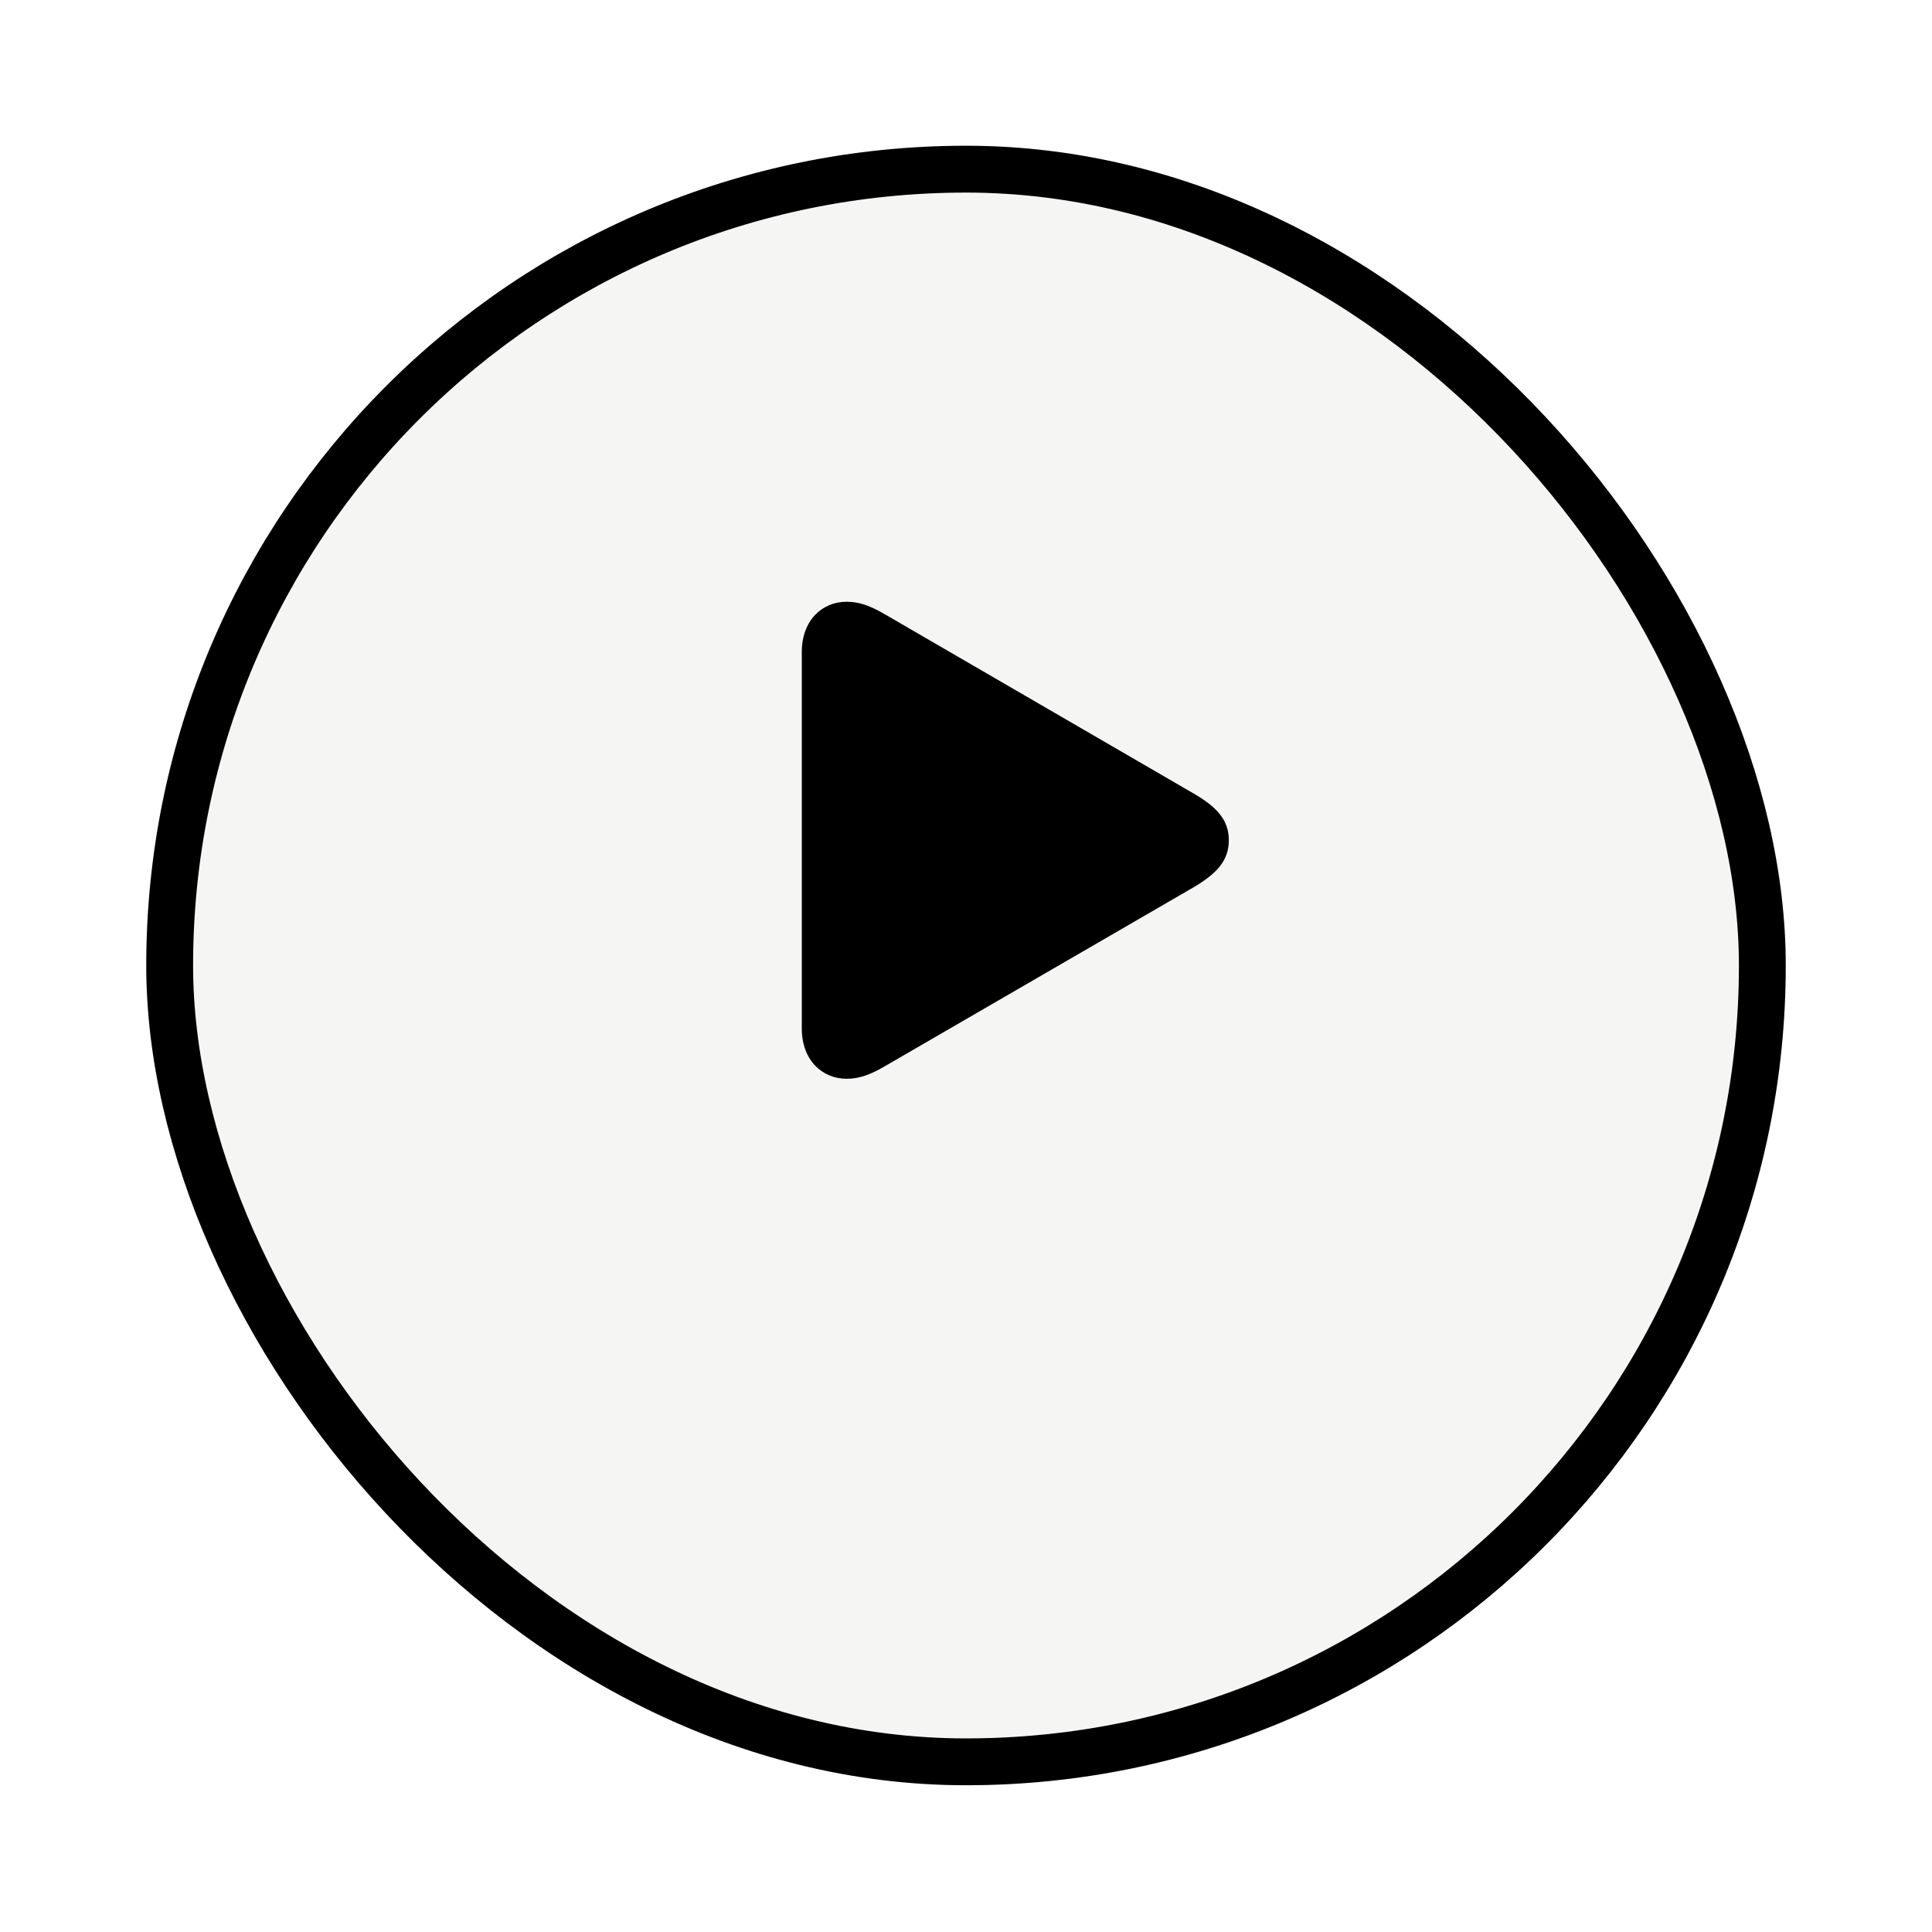 <svg width="502" height="502" viewBox="0 0 502 502" fill="none" xmlns="http://www.w3.org/2000/svg">
<g filter="url(#filter0_d_49_2)">
<rect x="38" width="426" height="426" rx="213" fill="#F5F5F4"/>
<rect x="44.086" y="6.086" width="413.829" height="413.829" rx="206.914" stroke="black" stroke-width="12.171"/>
</g>
<path d="M219.982 280.297C223.111 280.297 225.906 279.365 229.7 277.169L309.975 230.642C316.098 227.047 319.293 223.653 319.293 218.328C319.293 213.003 316.098 209.608 309.975 206.08L229.7 159.486C225.906 157.29 223.111 156.358 219.982 156.358C213.592 156.358 208.334 161.217 208.334 169.404V267.251C208.334 275.438 213.592 280.297 219.982 280.297Z" fill="black"/>
<defs>
<filter id="filter0_d_49_2" x="0.133" y="0" width="501.733" height="501.733" filterUnits="userSpaceOnUse" color-interpolation-filters="sRGB">
<feFlood flood-opacity="0" result="BackgroundImageFix"/>
<feColorMatrix in="SourceAlpha" type="matrix" values="0 0 0 0 0 0 0 0 0 0 0 0 0 0 0 0 0 0 127 0" result="hardAlpha"/>
<feOffset dy="37.867"/>
<feGaussianBlur stdDeviation="18.933"/>
<feComposite in2="hardAlpha" operator="out"/>
<feColorMatrix type="matrix" values="0 0 0 0 0 0 0 0 0 0 0 0 0 0 0 0 0 0 0.01 0"/>
<feBlend mode="normal" in2="BackgroundImageFix" result="effect1_dropShadow_49_2"/>
<feBlend mode="normal" in="SourceGraphic" in2="effect1_dropShadow_49_2" result="shape"/>
</filter>
</defs>
</svg>
